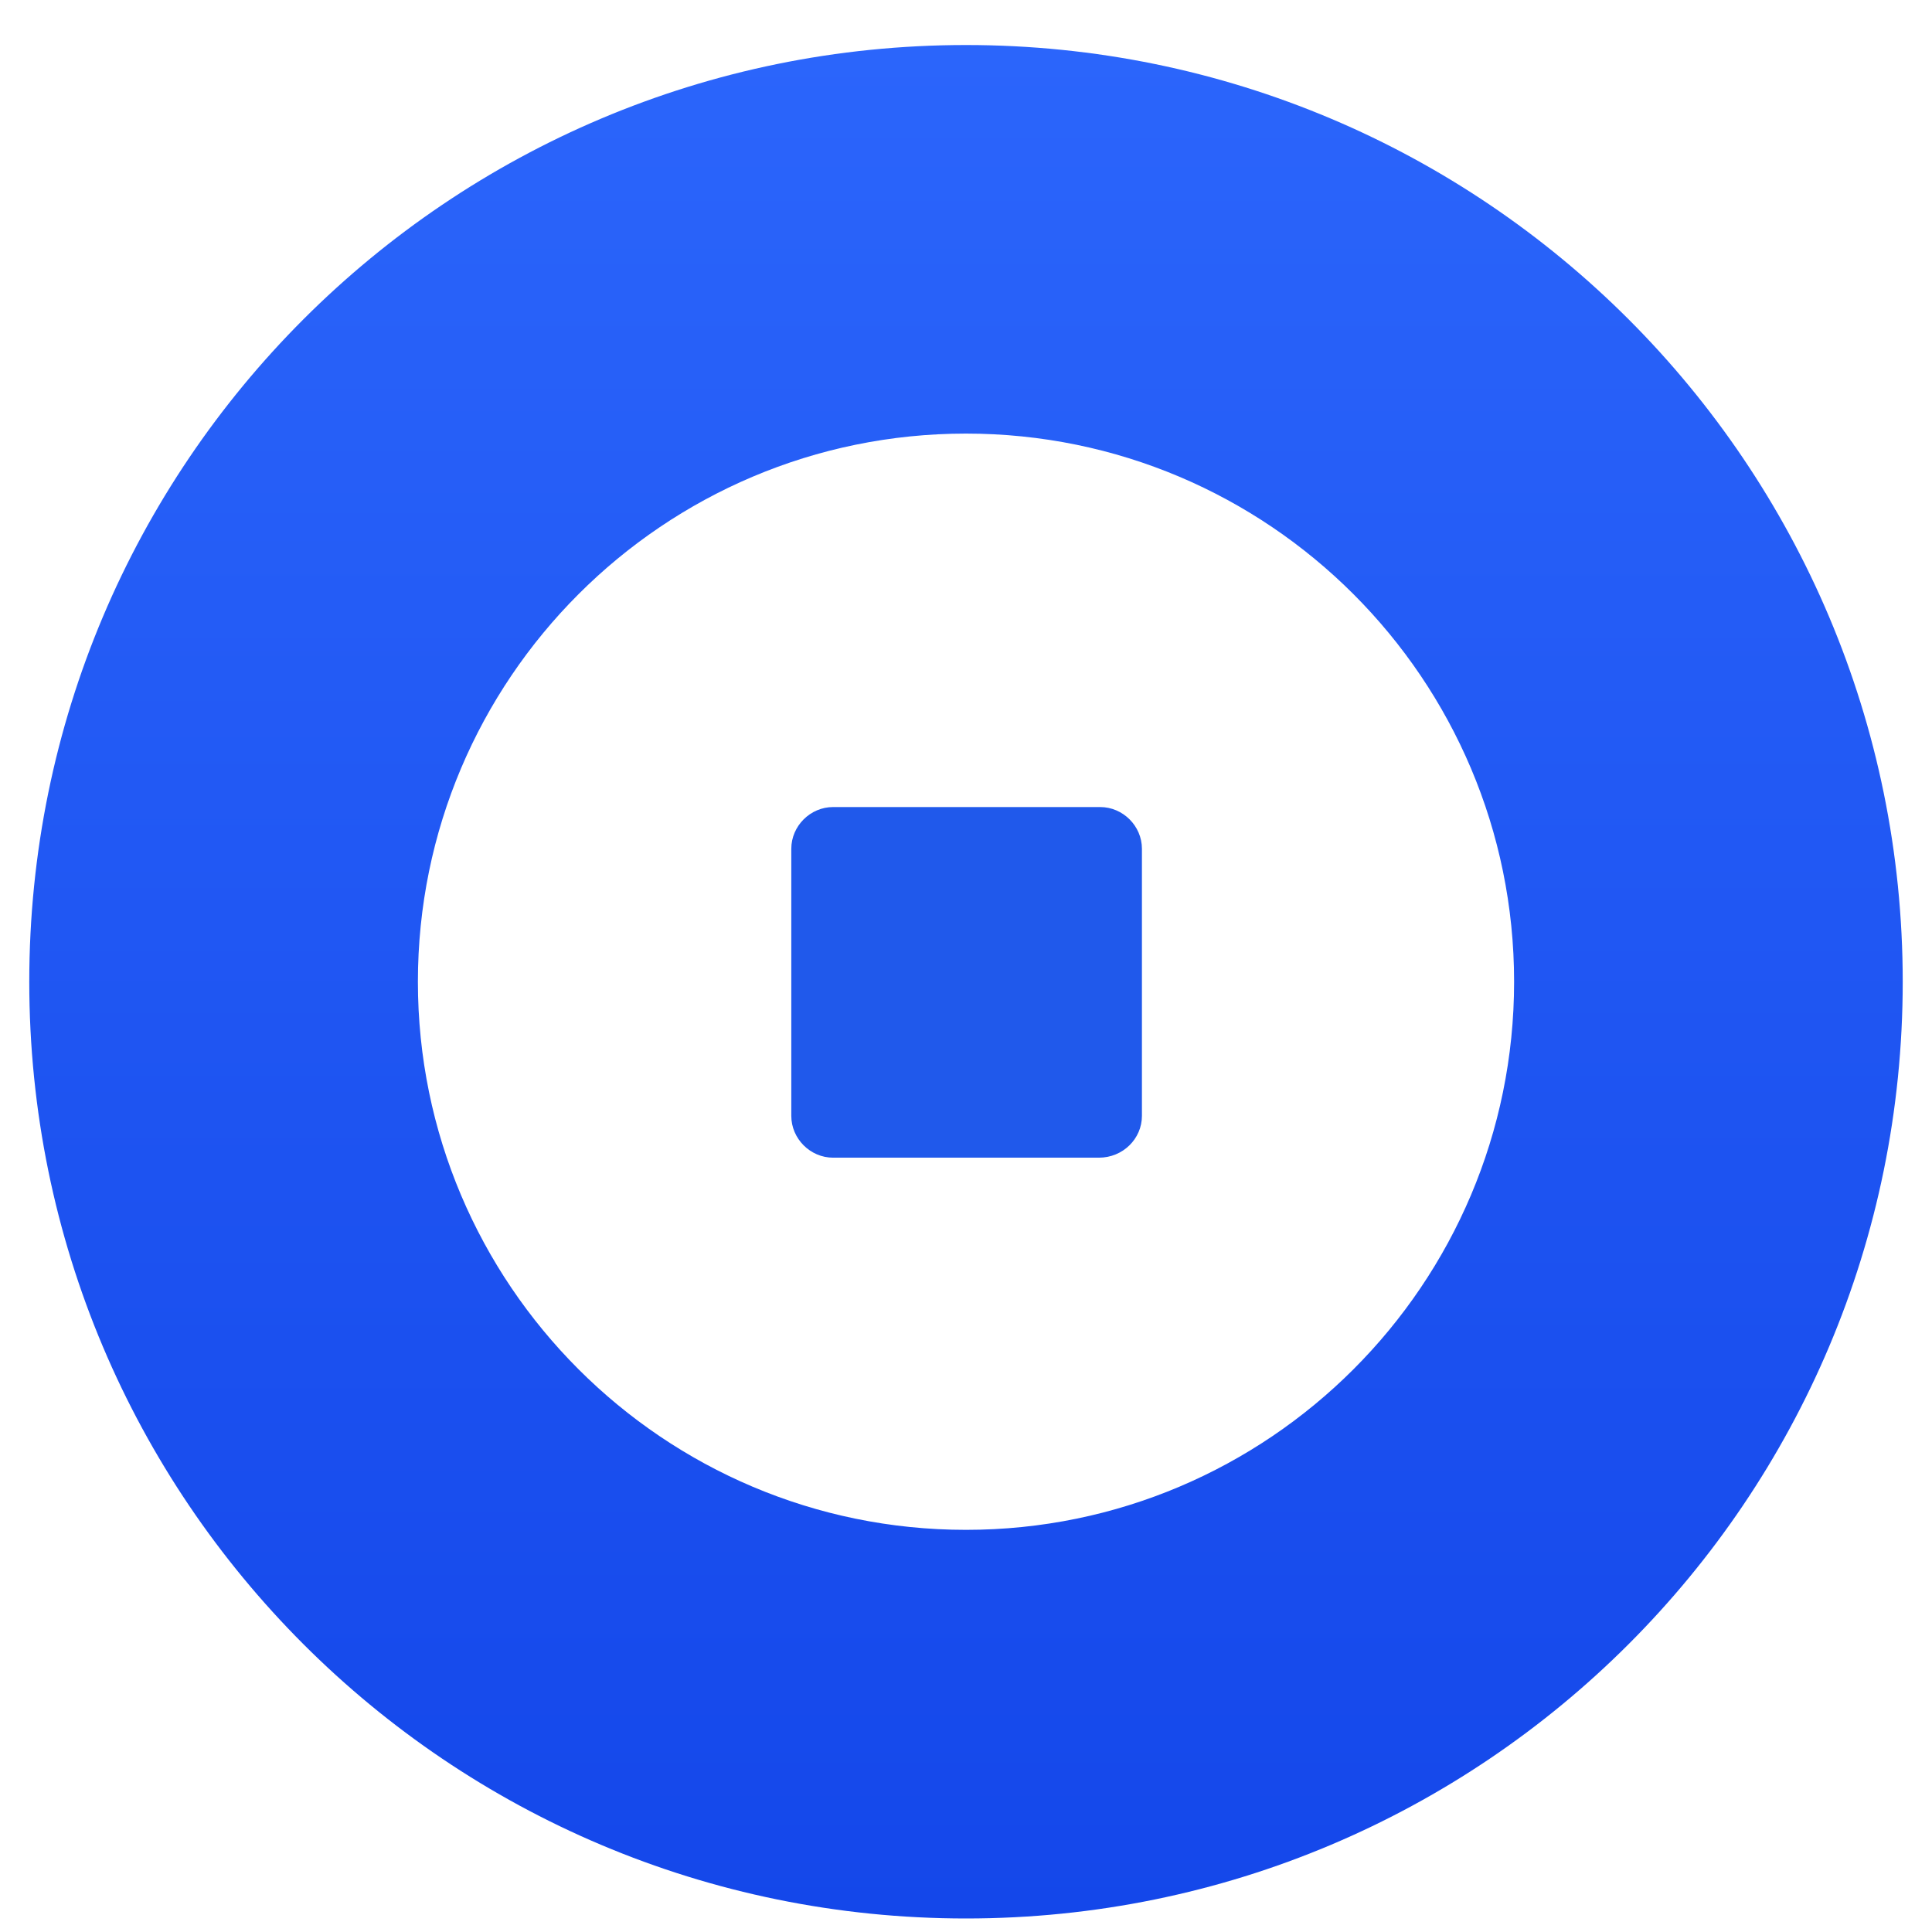 <svg width="33" height="33" viewBox="0 0 33 33" fill="none" xmlns="http://www.w3.org/2000/svg">
<path d="M16.5 0.769C7.657 0.769 0.5 7.925 0.5 16.769C0.5 25.612 7.657 32.769 16.5 32.769C25.343 32.769 32.5 25.612 32.5 16.769C32.5 7.925 25.343 0.769 16.5 0.769ZM16.5 26.131C11.332 26.131 7.138 21.936 7.138 16.769C7.138 11.601 11.332 7.406 16.5 7.406C21.668 7.406 25.862 11.601 25.862 16.769C25.862 21.936 21.668 26.131 16.5 26.131Z" fill="url(#paint0_linear_157_64473)"/>
<path d="M18.77 19.774H14.23C13.84 19.774 13.516 19.45 13.516 19.06V14.498C13.516 14.109 13.84 13.785 14.23 13.785H18.792C19.181 13.785 19.505 14.109 19.505 14.498V19.06C19.505 19.45 19.181 19.774 18.77 19.774Z" fill="#2059EB"/>
<defs>
<linearGradient id="paint0_linear_157_64473" x1="16.5" y1="32.769" x2="16.5" y2="0.769" gradientUnits="userSpaceOnUse">
<stop stop-color="#1447EA"/>
<stop offset="1" stop-color="#2B65FB"/>
</linearGradient>
</defs>
</svg>
